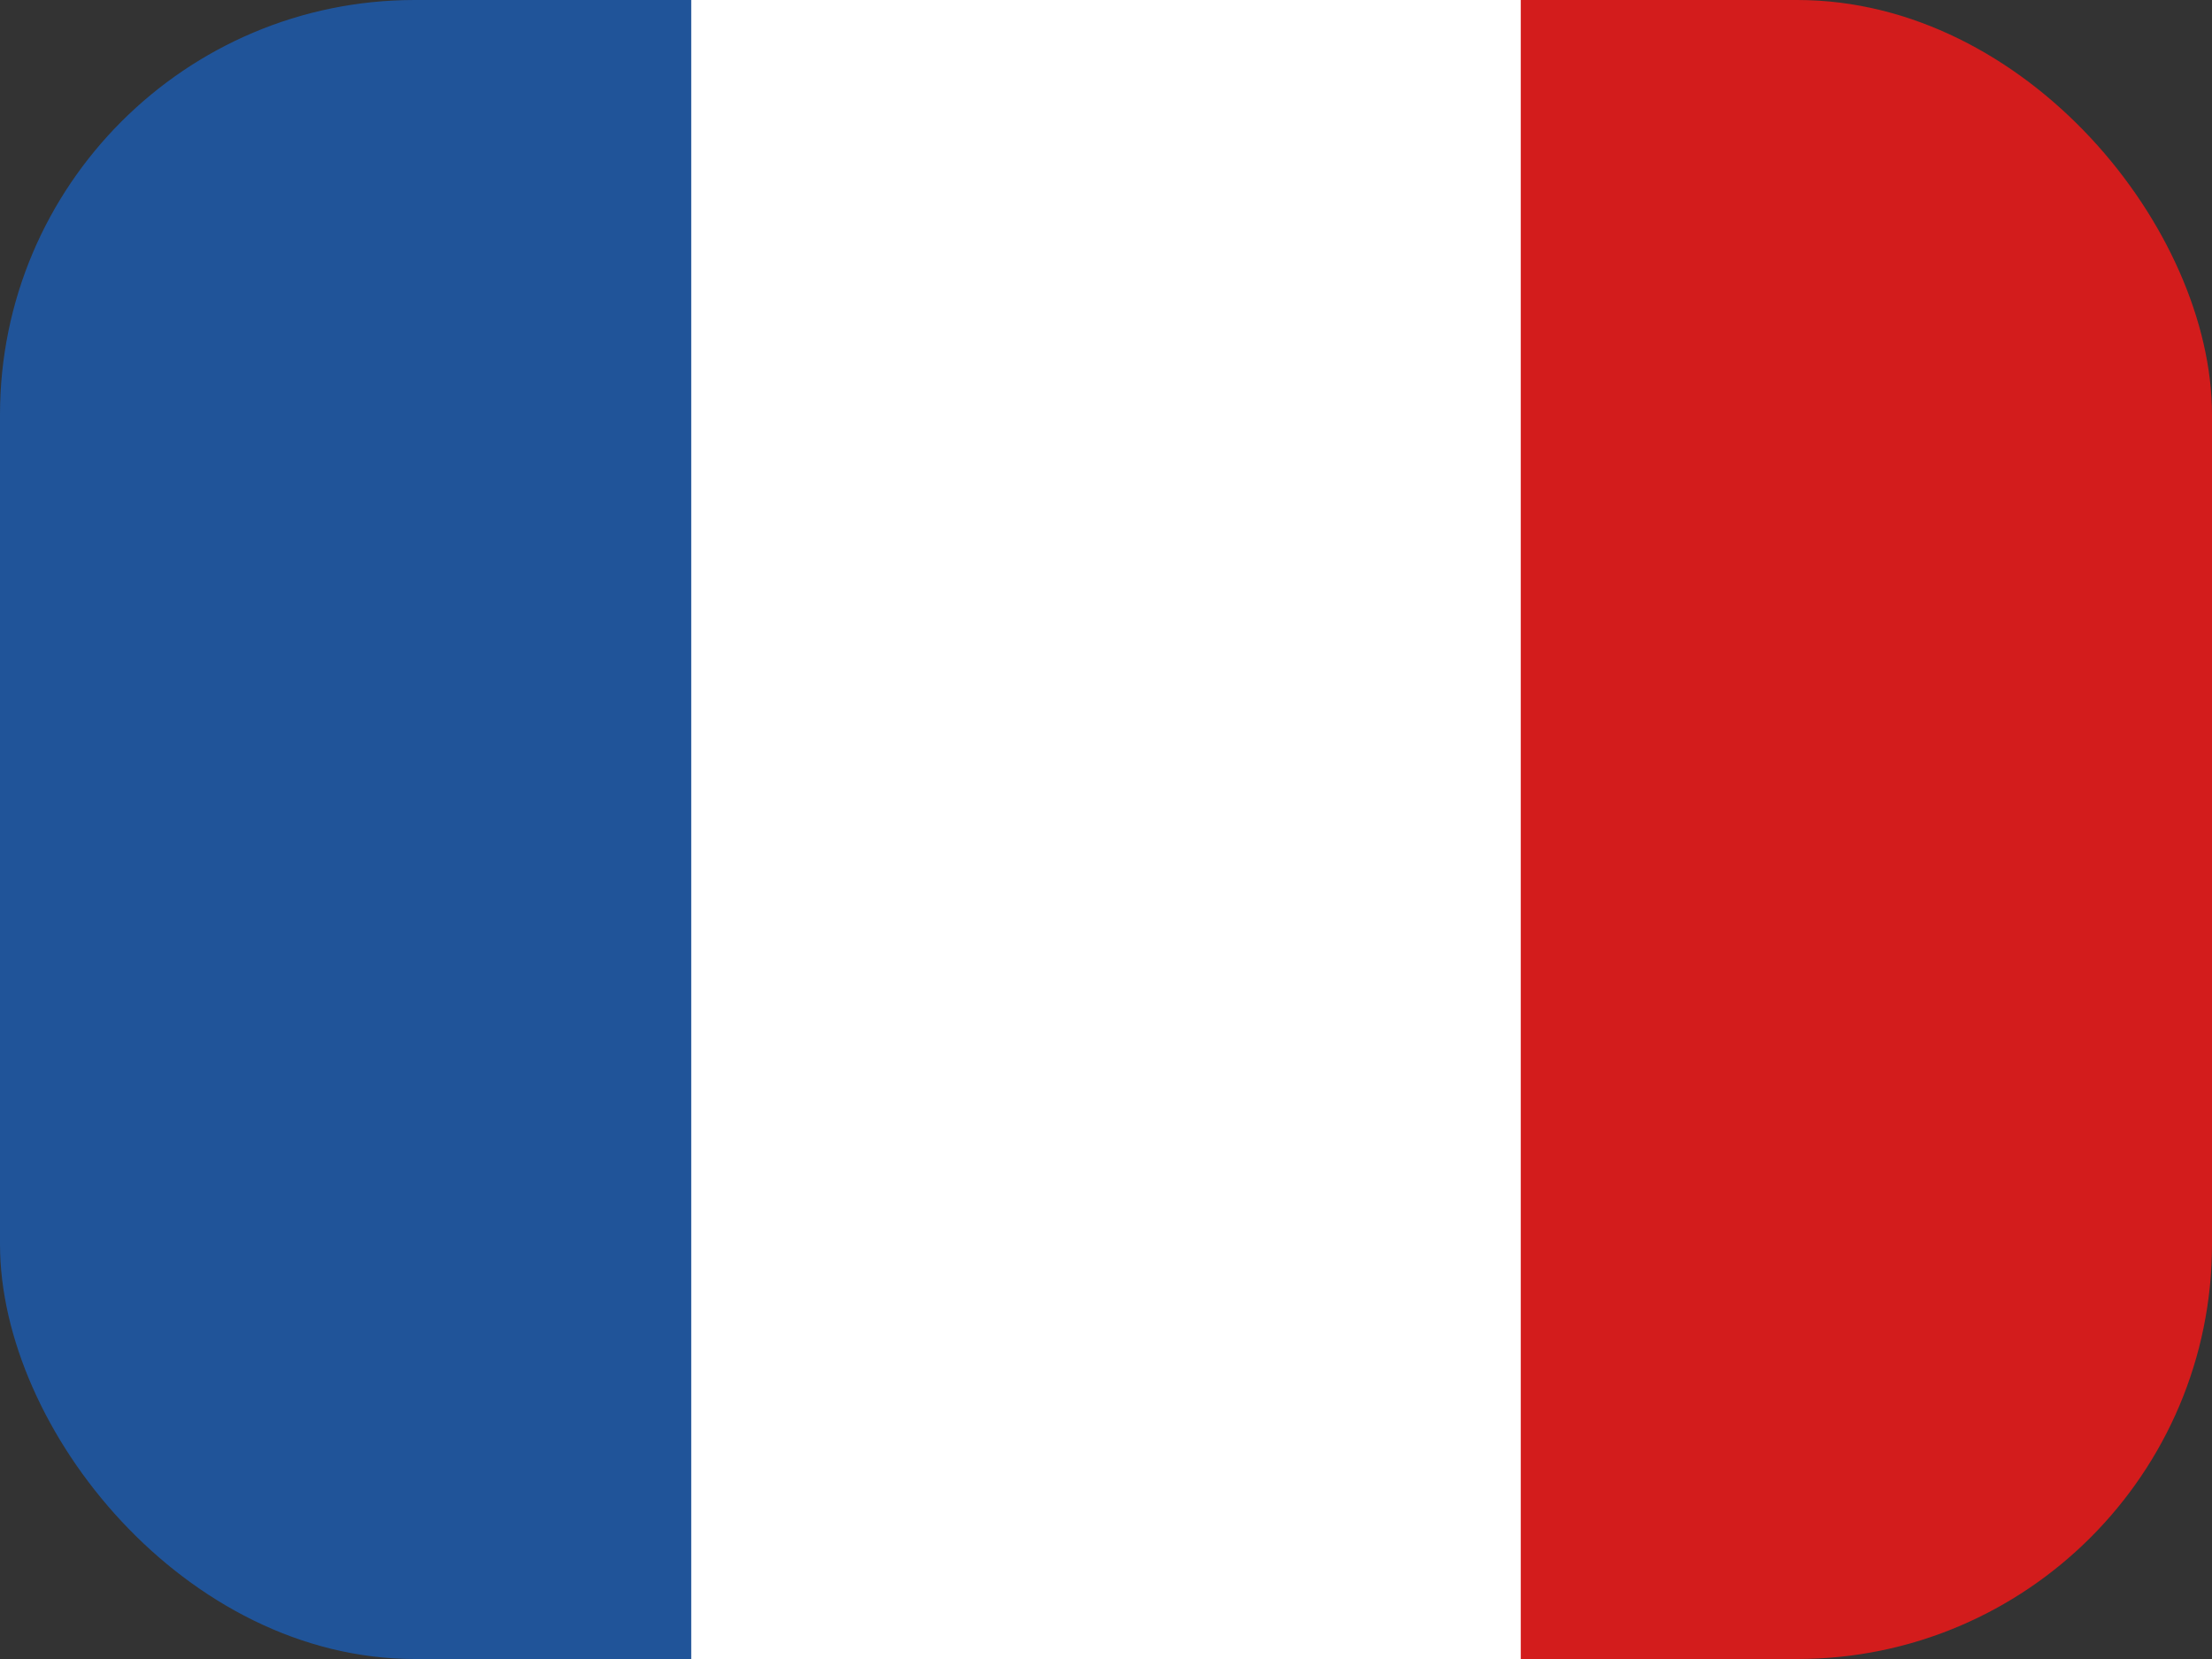 <svg width="16" height="12" viewBox="0 0 16 12" fill="none" xmlns="http://www.w3.org/2000/svg">
<rect x="0" y="0" width="16" height="12" fill="#333333" stroke="none"/>
<rect width="8" height="12" rx="3" fill="#205499"/>
<rect x="8" width="8" height="12" rx="3" fill="#D31C1C"/>
<rect x="5" width="6" height="12" fill="white"/>
</svg>
